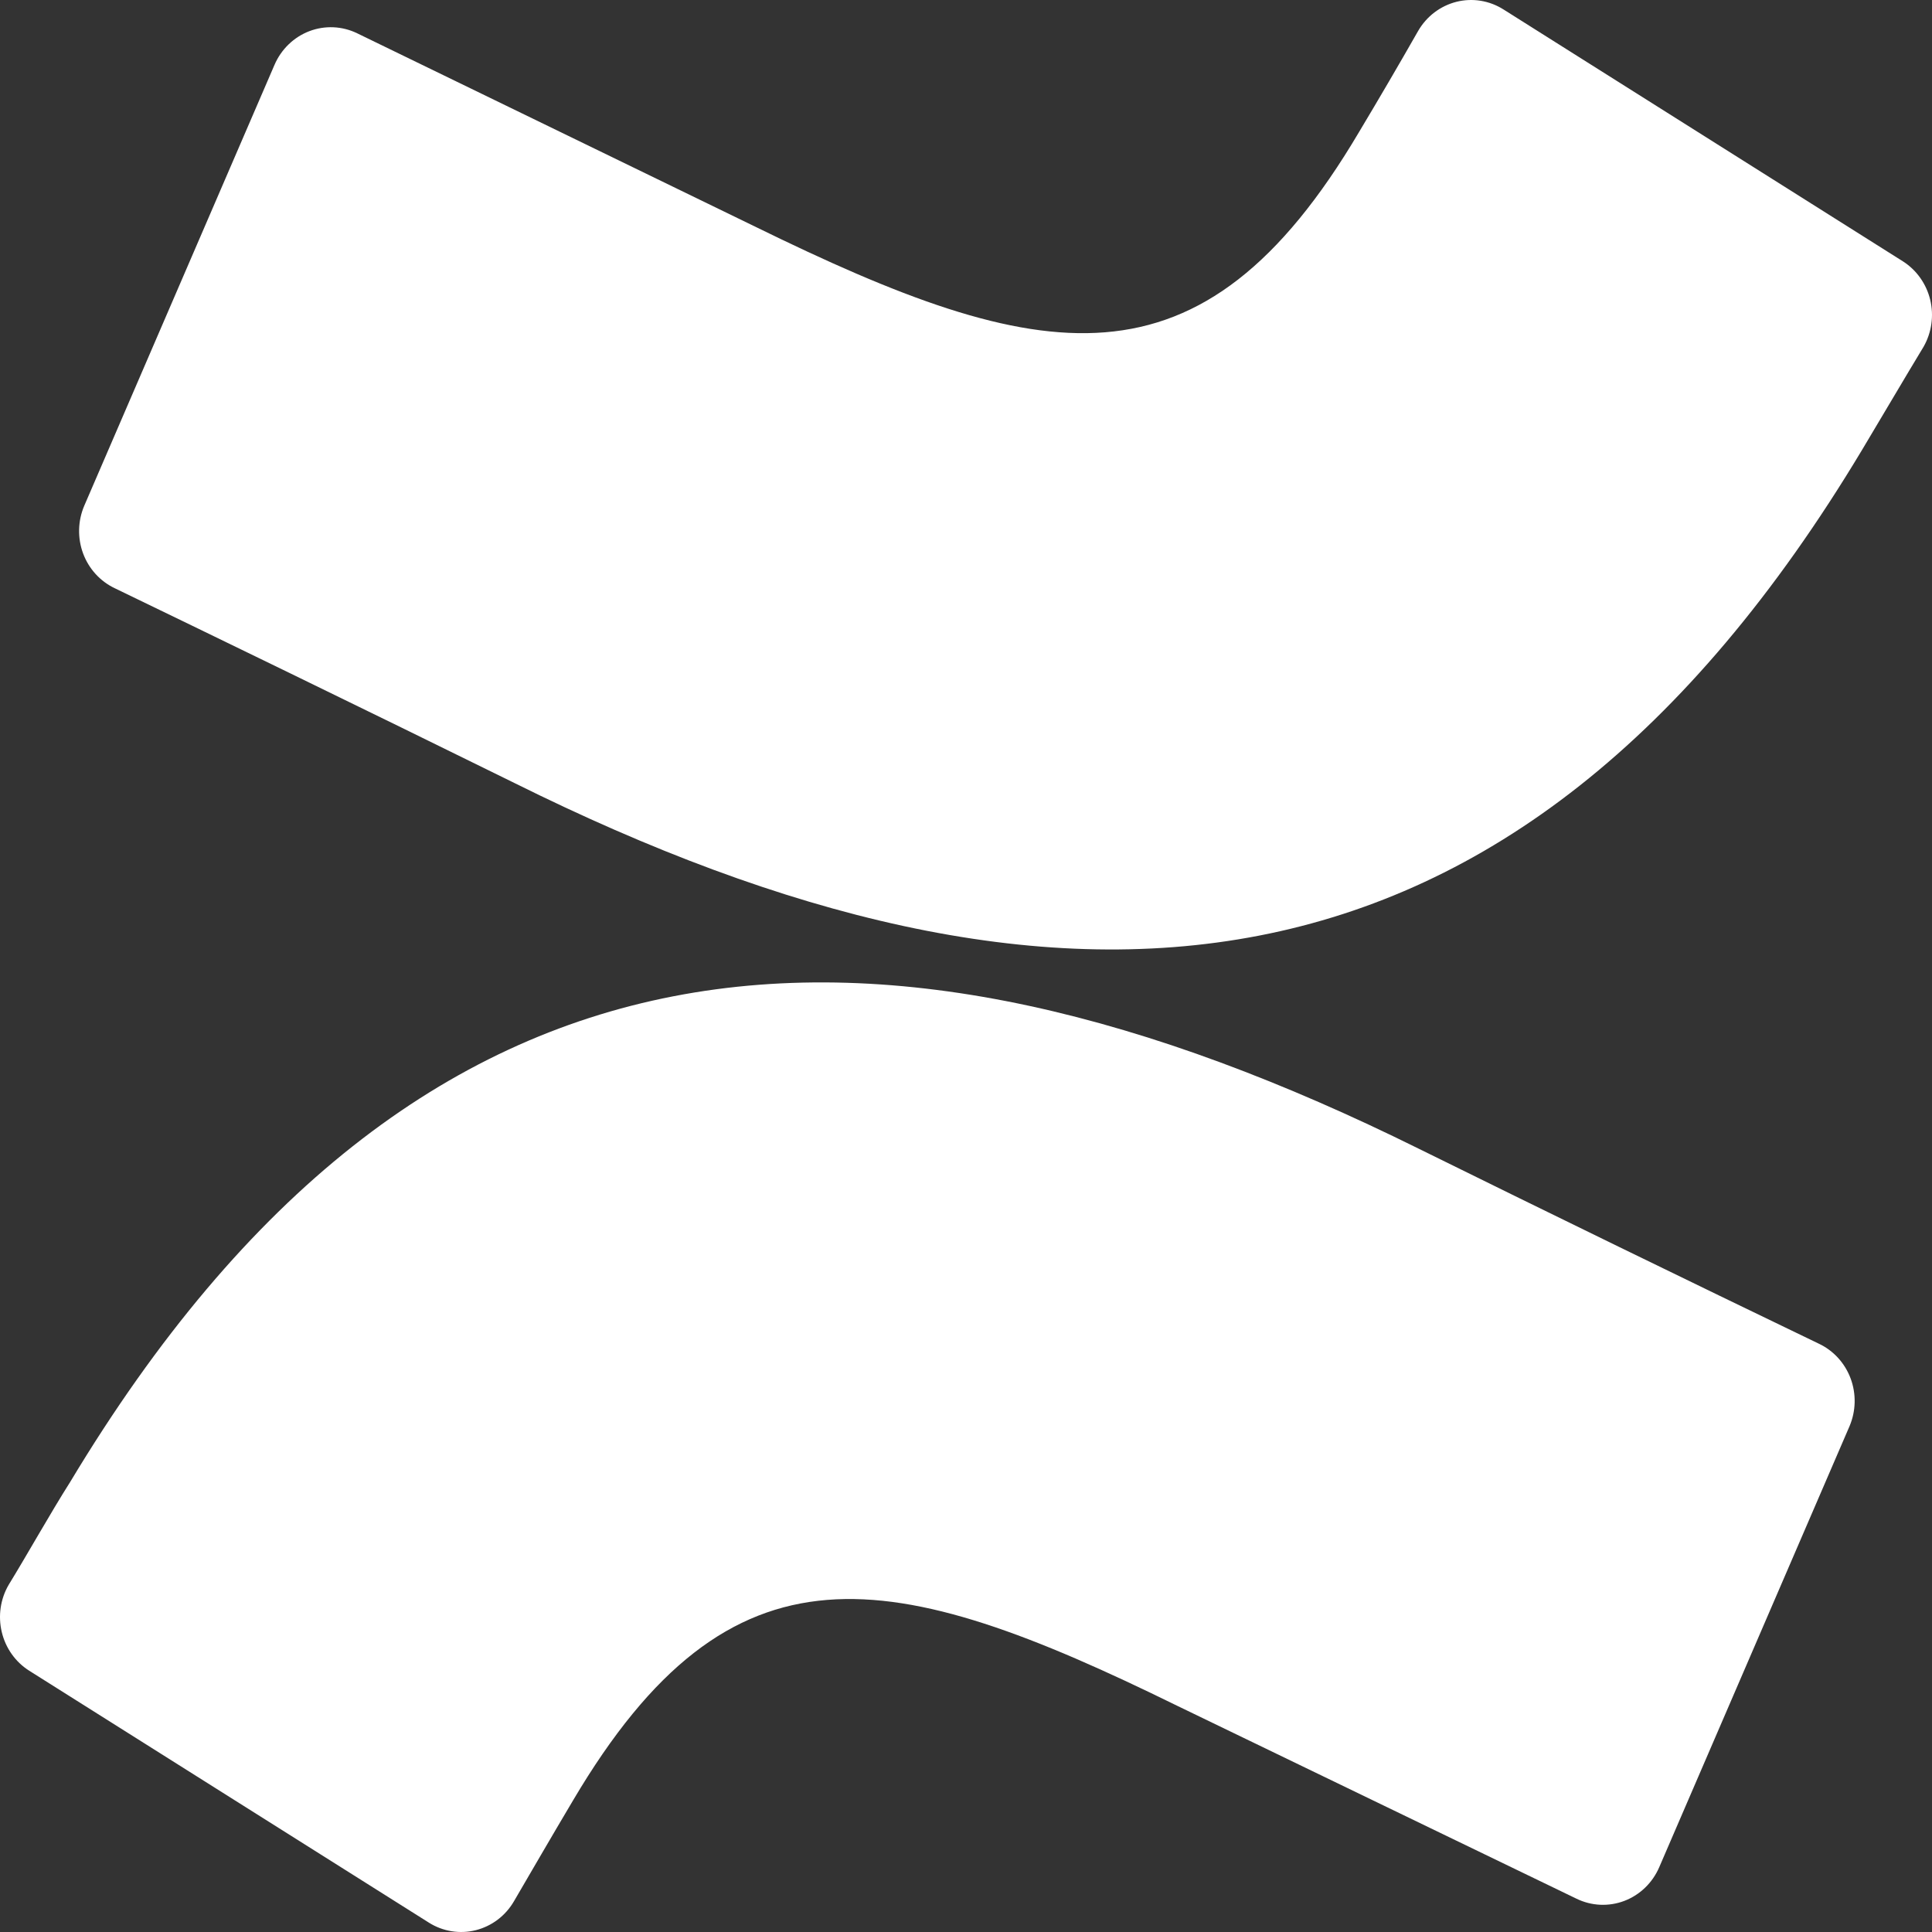<svg width="100" height="100" viewBox="0 0 100 100" fill="none" xmlns="http://www.w3.org/2000/svg">
<rect x="0" y="0" width="100" height="100" fill="#333333" stroke="none"/>
<path d="M3.626 76.717C2.592 78.348 1.417 80.453 0.447 82.033C0.02 82.768 -0.107 83.645 0.092 84.476C0.29 85.307 0.799 86.024 1.509 86.474L22.197 99.514C22.557 99.742 22.957 99.893 23.374 99.96C23.792 100.028 24.218 100.009 24.628 99.906C25.039 99.802 25.425 99.616 25.764 99.359C26.104 99.101 26.39 98.776 26.605 98.404C27.435 96.986 28.497 95.146 29.66 93.19C37.856 79.326 46.097 81.008 60.944 88.297L81.598 98.276C81.983 98.464 82.401 98.57 82.826 98.59C83.252 98.609 83.677 98.541 84.077 98.389C84.476 98.237 84.842 98.004 85.152 97.704C85.462 97.405 85.71 97.044 85.882 96.645L95.732 73.818C96.065 73.034 96.085 72.148 95.788 71.349C95.49 70.551 94.899 69.904 94.14 69.548C87.229 66.22 80.333 62.859 73.452 59.466C45.464 45.602 21.768 46.52 3.626 76.717ZM96.382 23.283C97.419 21.554 98.594 19.547 99.565 17.946C99.983 17.212 100.106 16.341 99.907 15.516C99.707 14.692 99.202 13.979 98.499 13.53L77.815 0.486C77.455 0.259 77.055 0.107 76.638 0.04C76.22 -0.028 75.794 -0.009 75.384 0.094C74.973 0.198 74.587 0.384 74.248 0.641C73.908 0.899 73.622 1.224 73.406 1.596C72.405 3.351 71.386 5.095 70.348 6.827C62.156 20.687 53.91 18.996 39.064 11.72L18.489 1.724C18.104 1.537 17.687 1.431 17.262 1.412C16.836 1.393 16.412 1.461 16.013 1.613C15.614 1.765 15.248 1.998 14.939 2.297C14.629 2.596 14.381 2.956 14.209 3.355L4.359 26.182C4.026 26.966 4.006 27.852 4.303 28.651C4.601 29.449 5.193 30.096 5.951 30.452C10.28 32.544 18.889 36.716 26.639 40.534C54.548 54.394 78.273 53.467 96.382 23.283Z" fill="white"/>
</svg>
